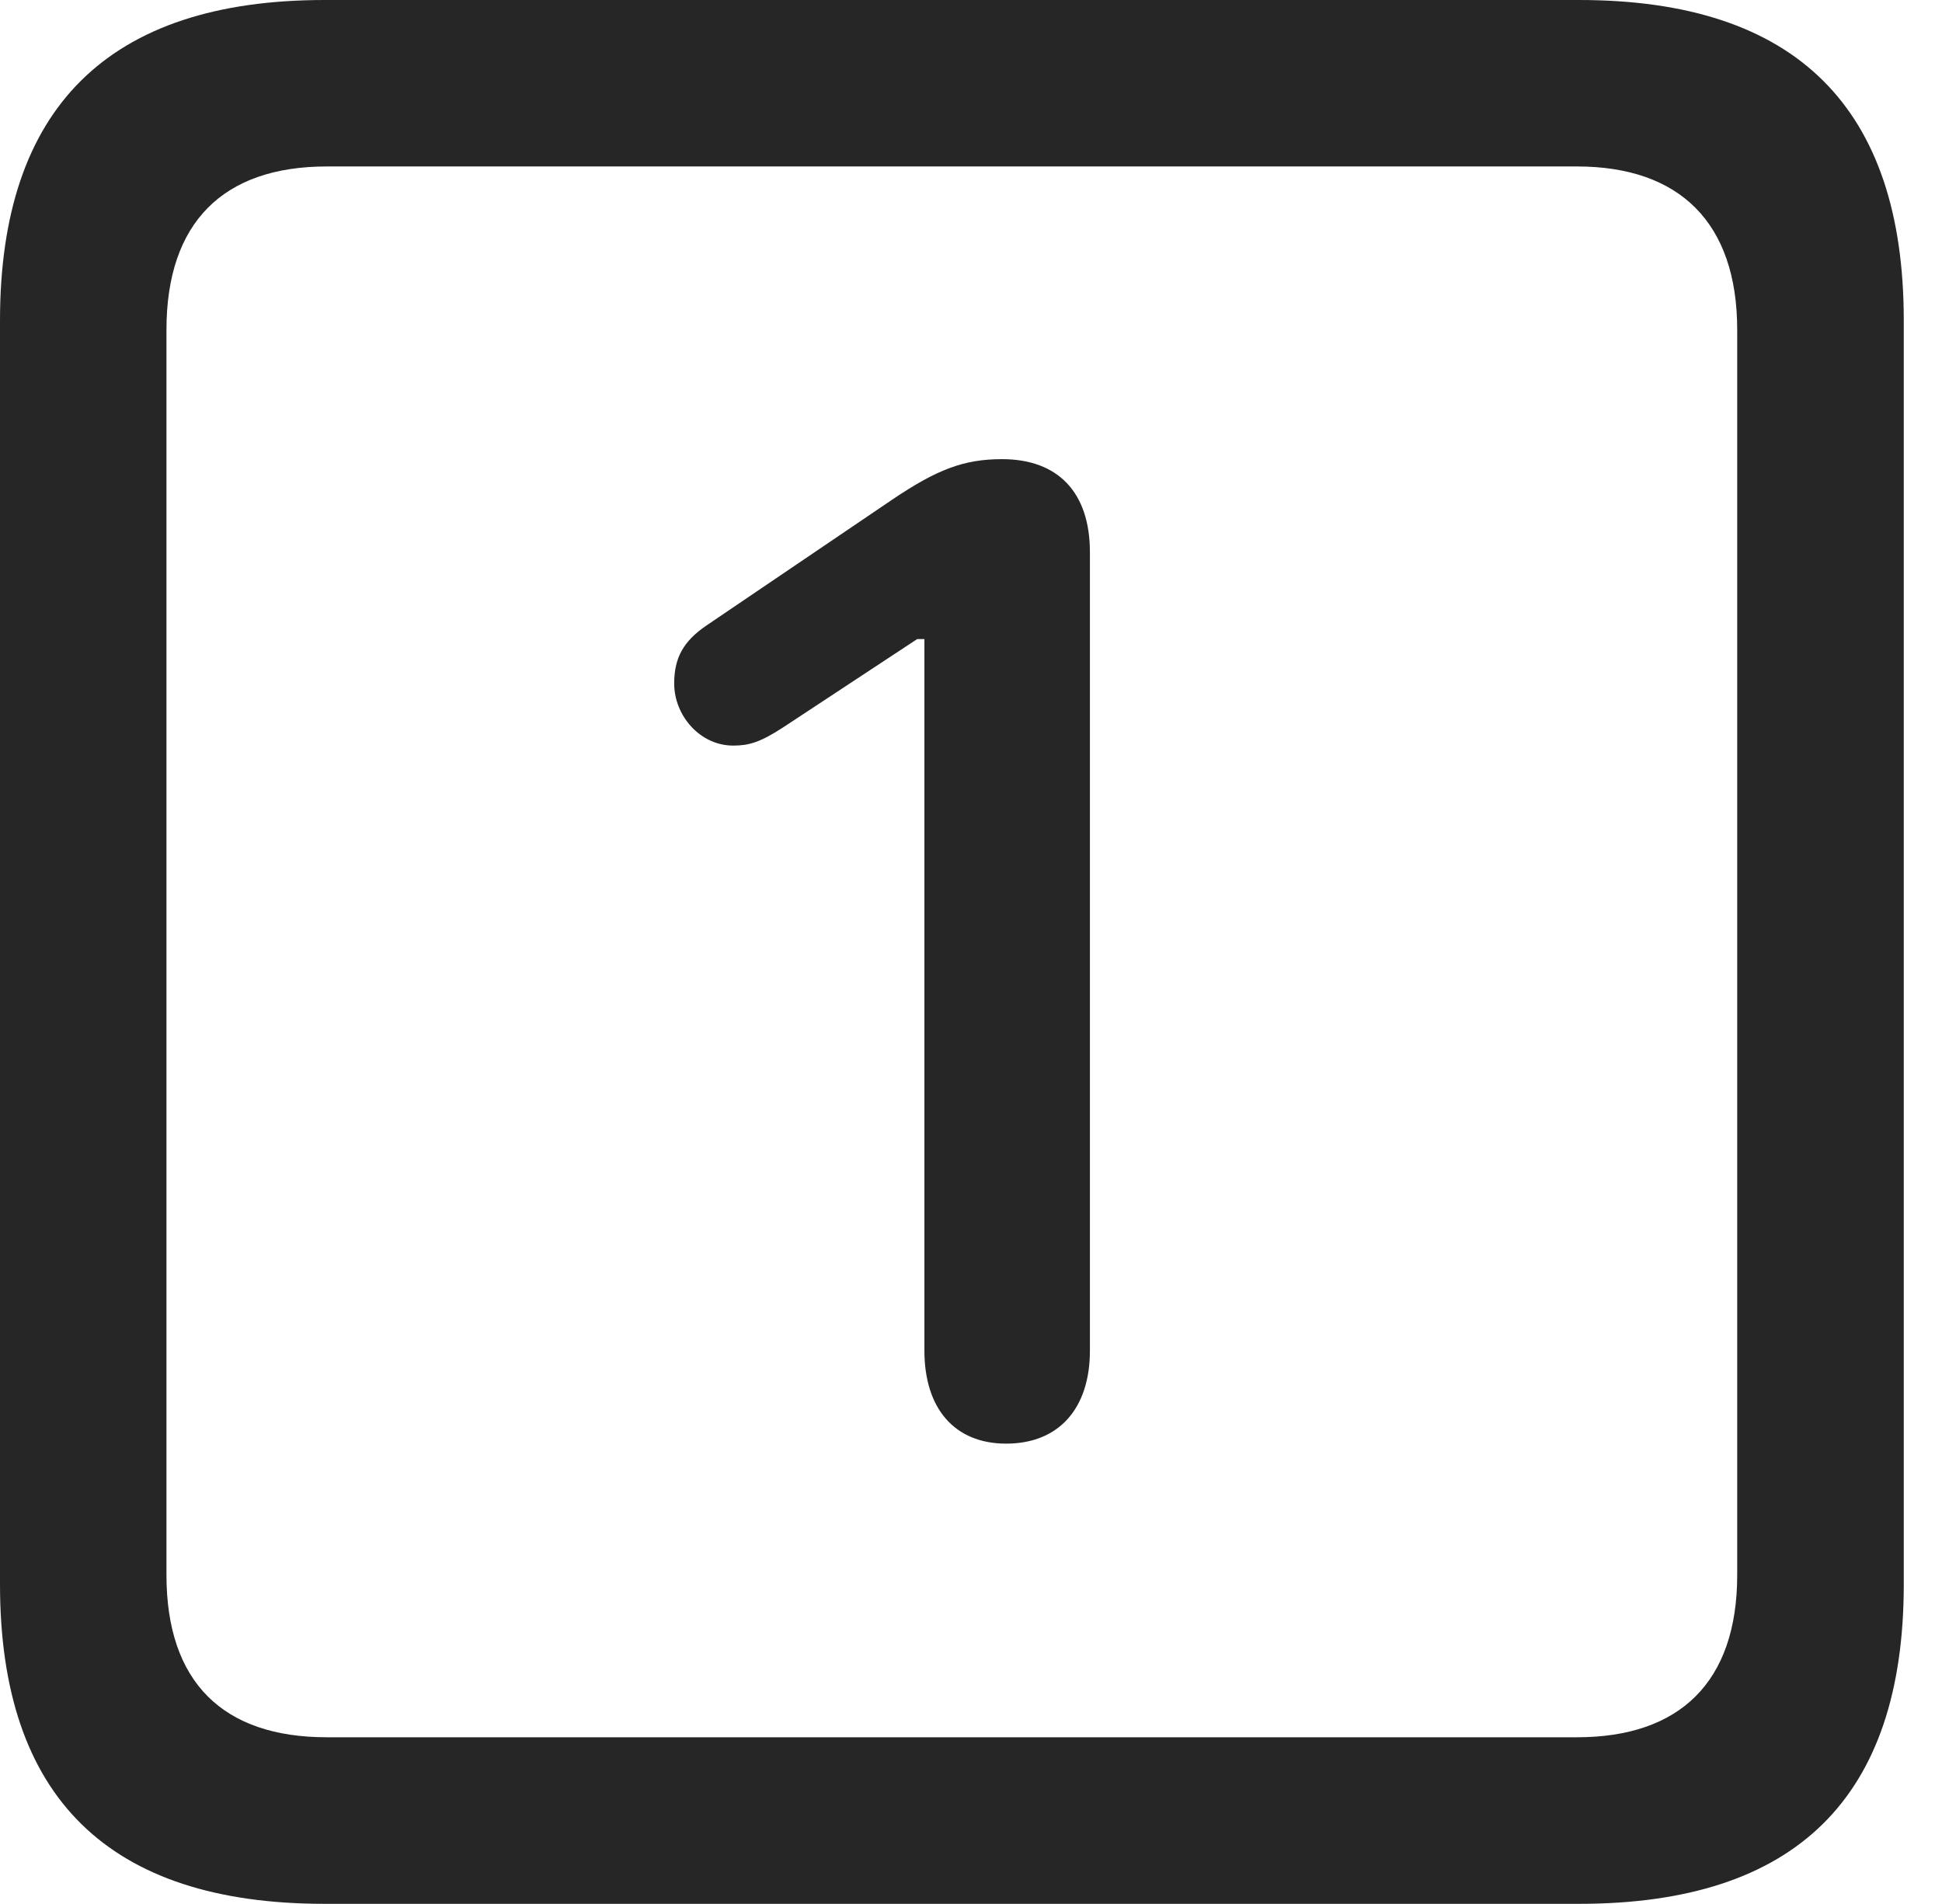 <?xml version="1.0" encoding="UTF-8"?>
<!--Generator: Apple Native CoreSVG 326-->
<!DOCTYPE svg
PUBLIC "-//W3C//DTD SVG 1.1//EN"
       "http://www.w3.org/Graphics/SVG/1.1/DTD/svg11.dtd">
<svg version="1.1" xmlns="http://www.w3.org/2000/svg" xmlns:xlink="http://www.w3.org/1999/xlink" viewBox="0 0 18.34 17.979">
 <g>
  <rect height="17.979" opacity="0" width="18.34" x="0" y="0"/>
  <path d="M3.066 17.979L14.912 17.979C16.963 17.979 17.979 16.973 17.979 14.961L17.979 3.027C17.979 1.016 16.963 0 14.912 0L3.066 0C1.025 0 0 1.016 0 3.027L0 14.961C0 16.973 1.025 17.979 3.066 17.979ZM3.086 16.406C2.109 16.406 1.572 15.889 1.572 14.873L1.572 3.115C1.572 2.1 2.109 1.572 3.086 1.572L14.893 1.572C15.859 1.572 16.406 2.1 16.406 3.115L16.406 14.873C16.406 15.889 15.859 16.406 14.893 16.406Z" fill="black" fill-opacity="0.85"/>
  <path d="M9.502 13.633C10 13.633 10.293 13.301 10.293 12.754L10.293 5.215C10.293 4.648 9.99 4.336 9.463 4.336C9.102 4.336 8.848 4.434 8.428 4.717L6.67 5.908C6.455 6.055 6.367 6.211 6.367 6.455C6.367 6.758 6.611 7.041 6.924 7.041C7.07 7.041 7.178 7.012 7.402 6.865L8.662 6.035L8.73 6.035L8.73 12.754C8.73 13.301 9.014 13.633 9.502 13.633Z" fill="black" fill-opacity="0.85"/>
 </g>
</svg>
